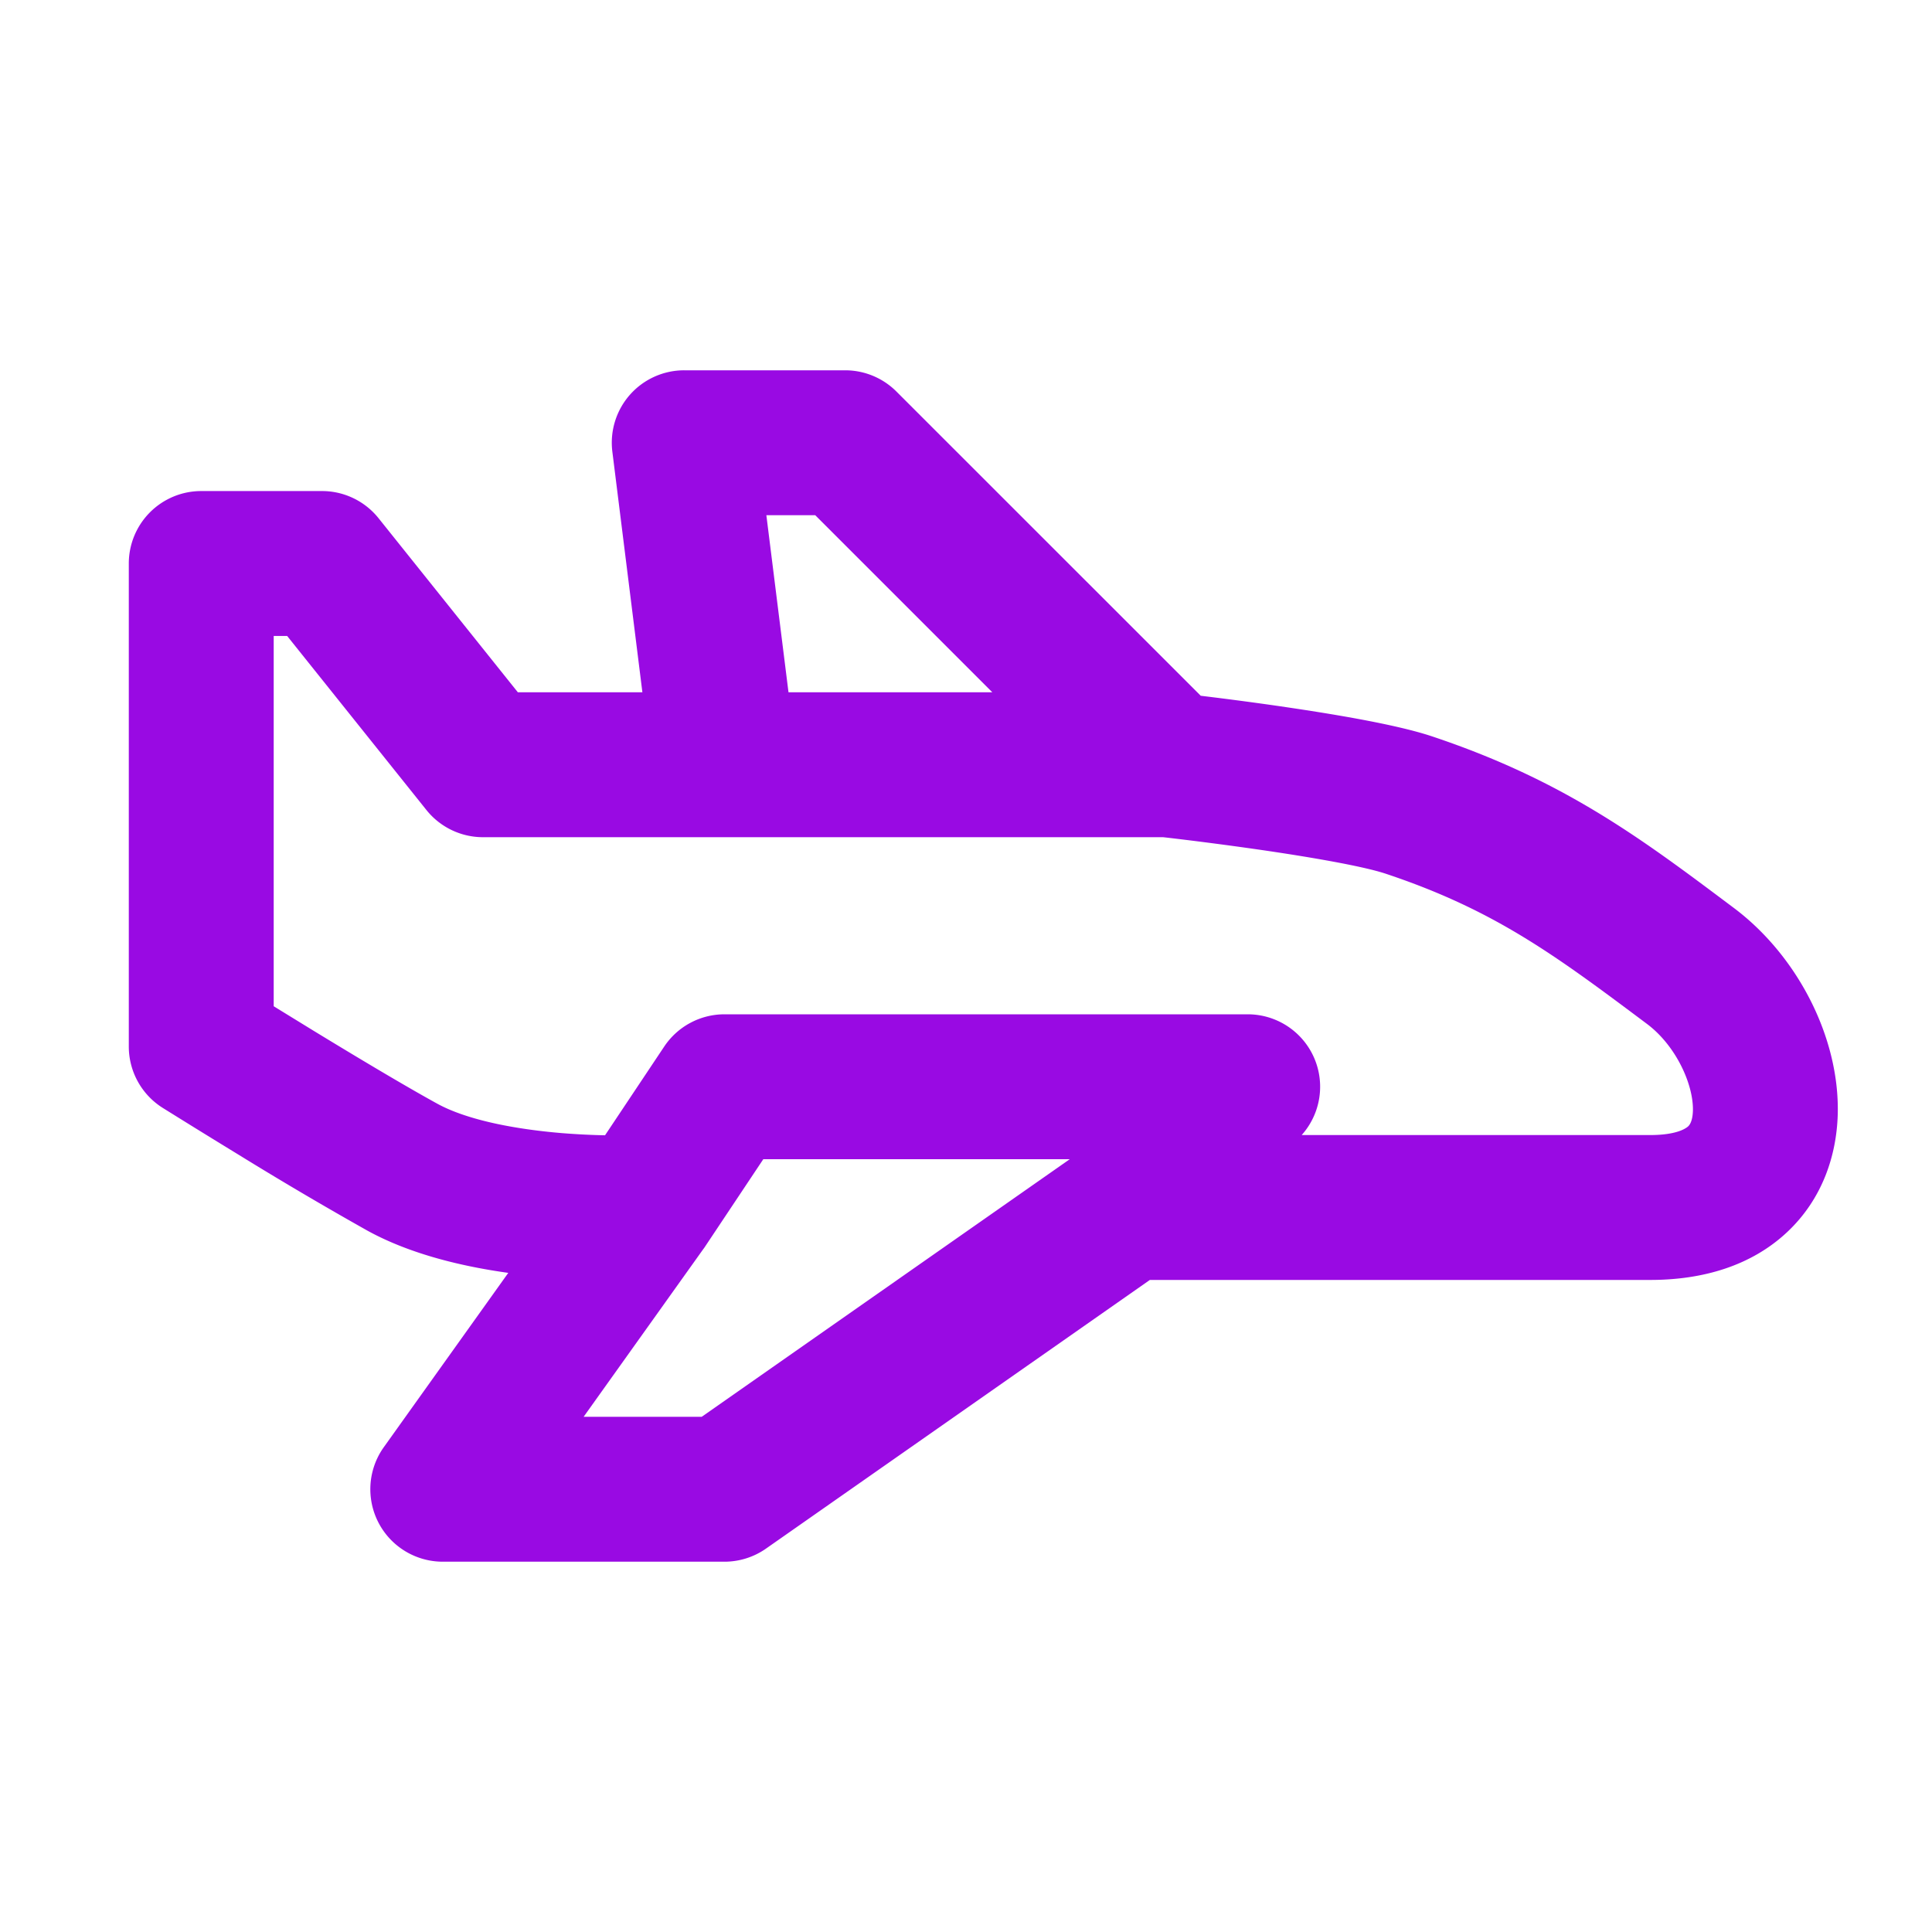 <?xml version="1.0" encoding="UTF-8"?>
<svg xmlns="http://www.w3.org/2000/svg" fill="none" viewBox="0 0 24 24"><path fill="#1E1E20" fill-rule="evenodd" d="M7.825 4.904A.9.9 0 0 1 8.5 4.6h2a.9.9 0 0 1 .636.264l3.78 3.779a42.482 42.482 0 0 1 .934.123c.636.092 1.472.226 1.935.38 1.638.546 2.593 1.262 3.731 2.116l.024.018c.784.588 1.316 1.606 1.289 2.567-.015.506-.19 1.05-.633 1.463-.442.412-1.038.59-1.696.59h-6.216l-4.768 3.337A.9.9 0 0 1 9 19.4H5.5a.9.9 0 0 1-.732-1.423l1.546-2.165c-.56-.078-1.209-.228-1.747-.523a45.71 45.71 0 0 1-1.607-.947 115.456 115.456 0 0 1-.864-.533l-.074-.046A.9.9 0 0 1 1.6 13V7a.9.9 0 0 1 .9-.9H4a.9.9 0 0 1 .703.338L6.433 8.6H7.98l-.373-2.988a.9.9 0 0 1 .218-.708zM9.795 8.6h2.532l-2.2-2.2H9.52l.275 2.2zM3.4 12.5l.498.306c.518.316 1.127.681 1.535.905.367.201.958.316 1.547.365.199.016.382.024.536.027l.735-1.102A.9.9 0 0 1 9 12.6h6.5a.9.9 0 0 1 .67 1.5h4.33c.342 0 .45-.09.47-.107.016-.015.056-.06.06-.196.008-.325-.21-.807-.57-1.077-1.14-.854-1.895-1.416-3.245-1.866-.278-.093-.942-.209-1.62-.306a44.64 44.64 0 0 0-1.101-.143l-.046-.005H6a.9.9 0 0 1-.703-.338L3.567 7.9H3.4v4.6zm9.888 1.9H9.482l-.733 1.1a.88.88 0 0 1-.017.023L7.25 17.6h1.467l4.572-3.2z" clip-rule="evenodd" style="fill: #990ae3;"/></svg>
